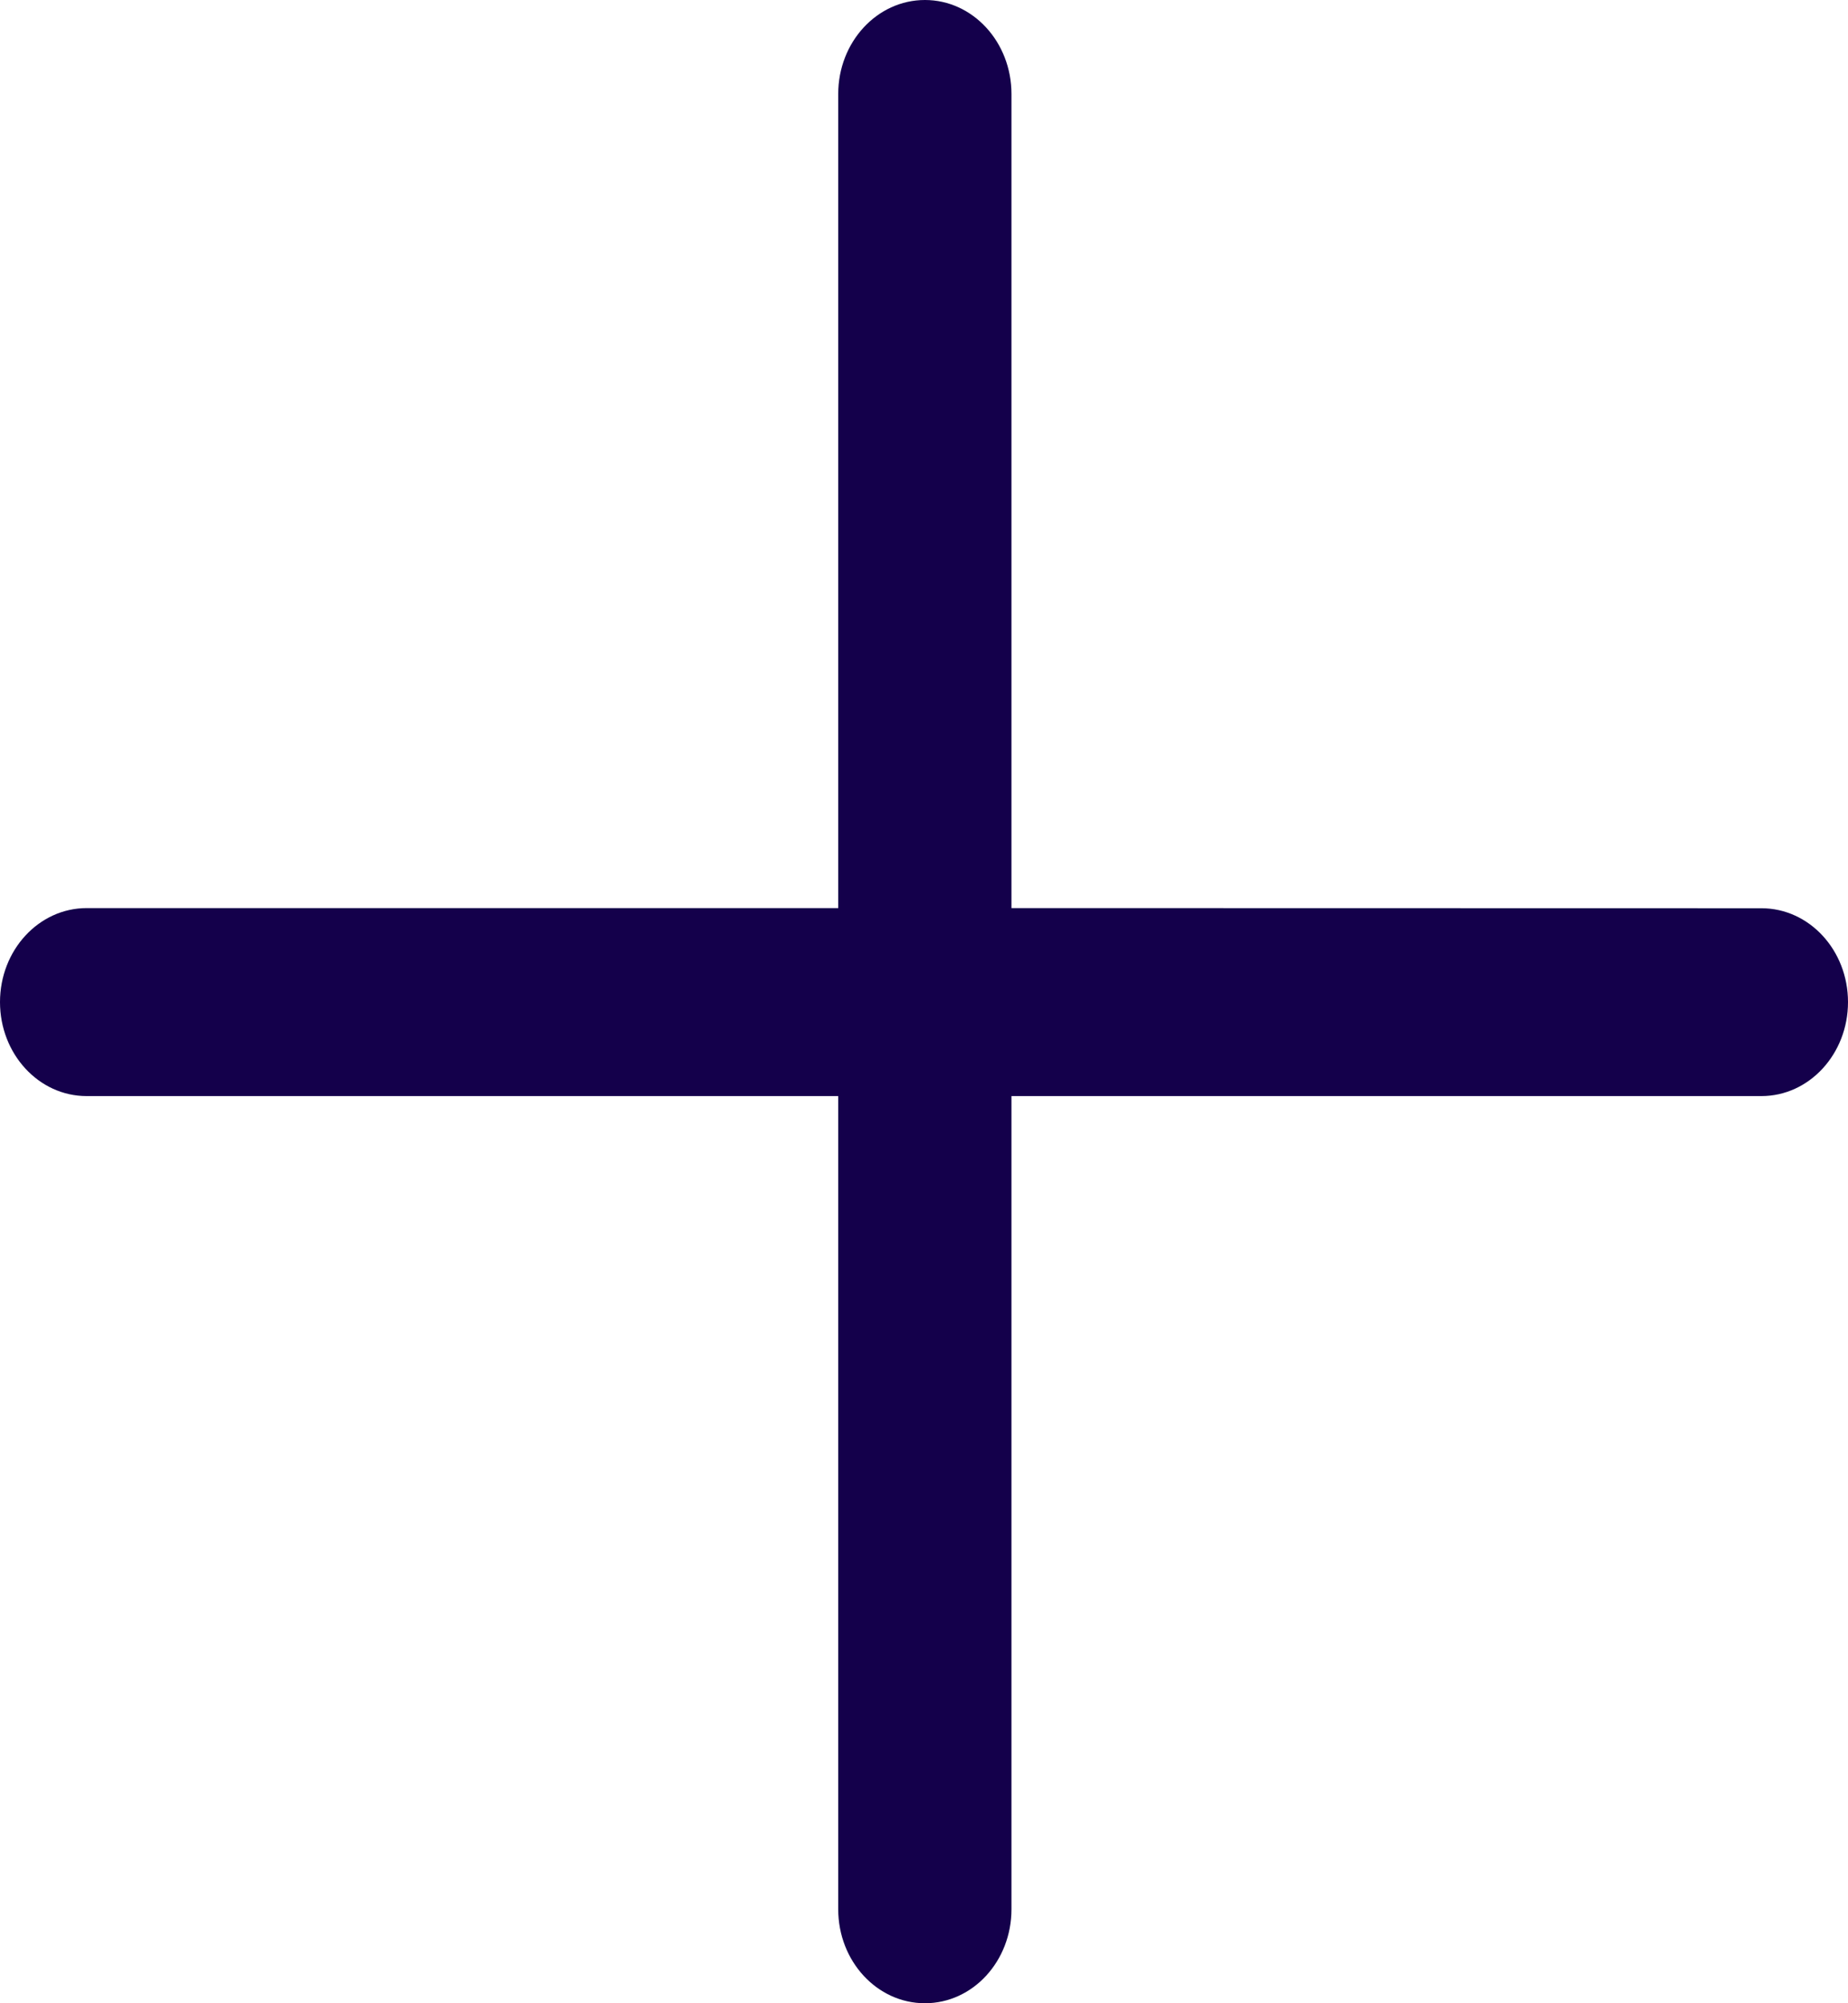 <svg width="12" height="13" viewBox="0 0 12 13" fill="none" xmlns="http://www.w3.org/2000/svg">
<path fill-rule="evenodd" clip-rule="evenodd" d="M6.006 0C6.317 0 6.568 0.273 6.568 0.61V5.893L11.438 5.894C11.748 5.894 12 6.166 12 6.503C12 6.84 11.748 7.113 11.438 7.113L6.568 7.113V12.39C6.568 12.727 6.317 13 6.006 13C5.695 13 5.443 12.727 5.443 12.39V7.113L0.562 7.113C0.252 7.113 -1.65402e-06 6.84 0 6.503C1.65404e-06 6.166 0.252 5.893 0.563 5.893L5.443 5.893V0.61C5.443 0.273 5.695 0 6.006 0Z" fill="#14004B"/>
</svg>
